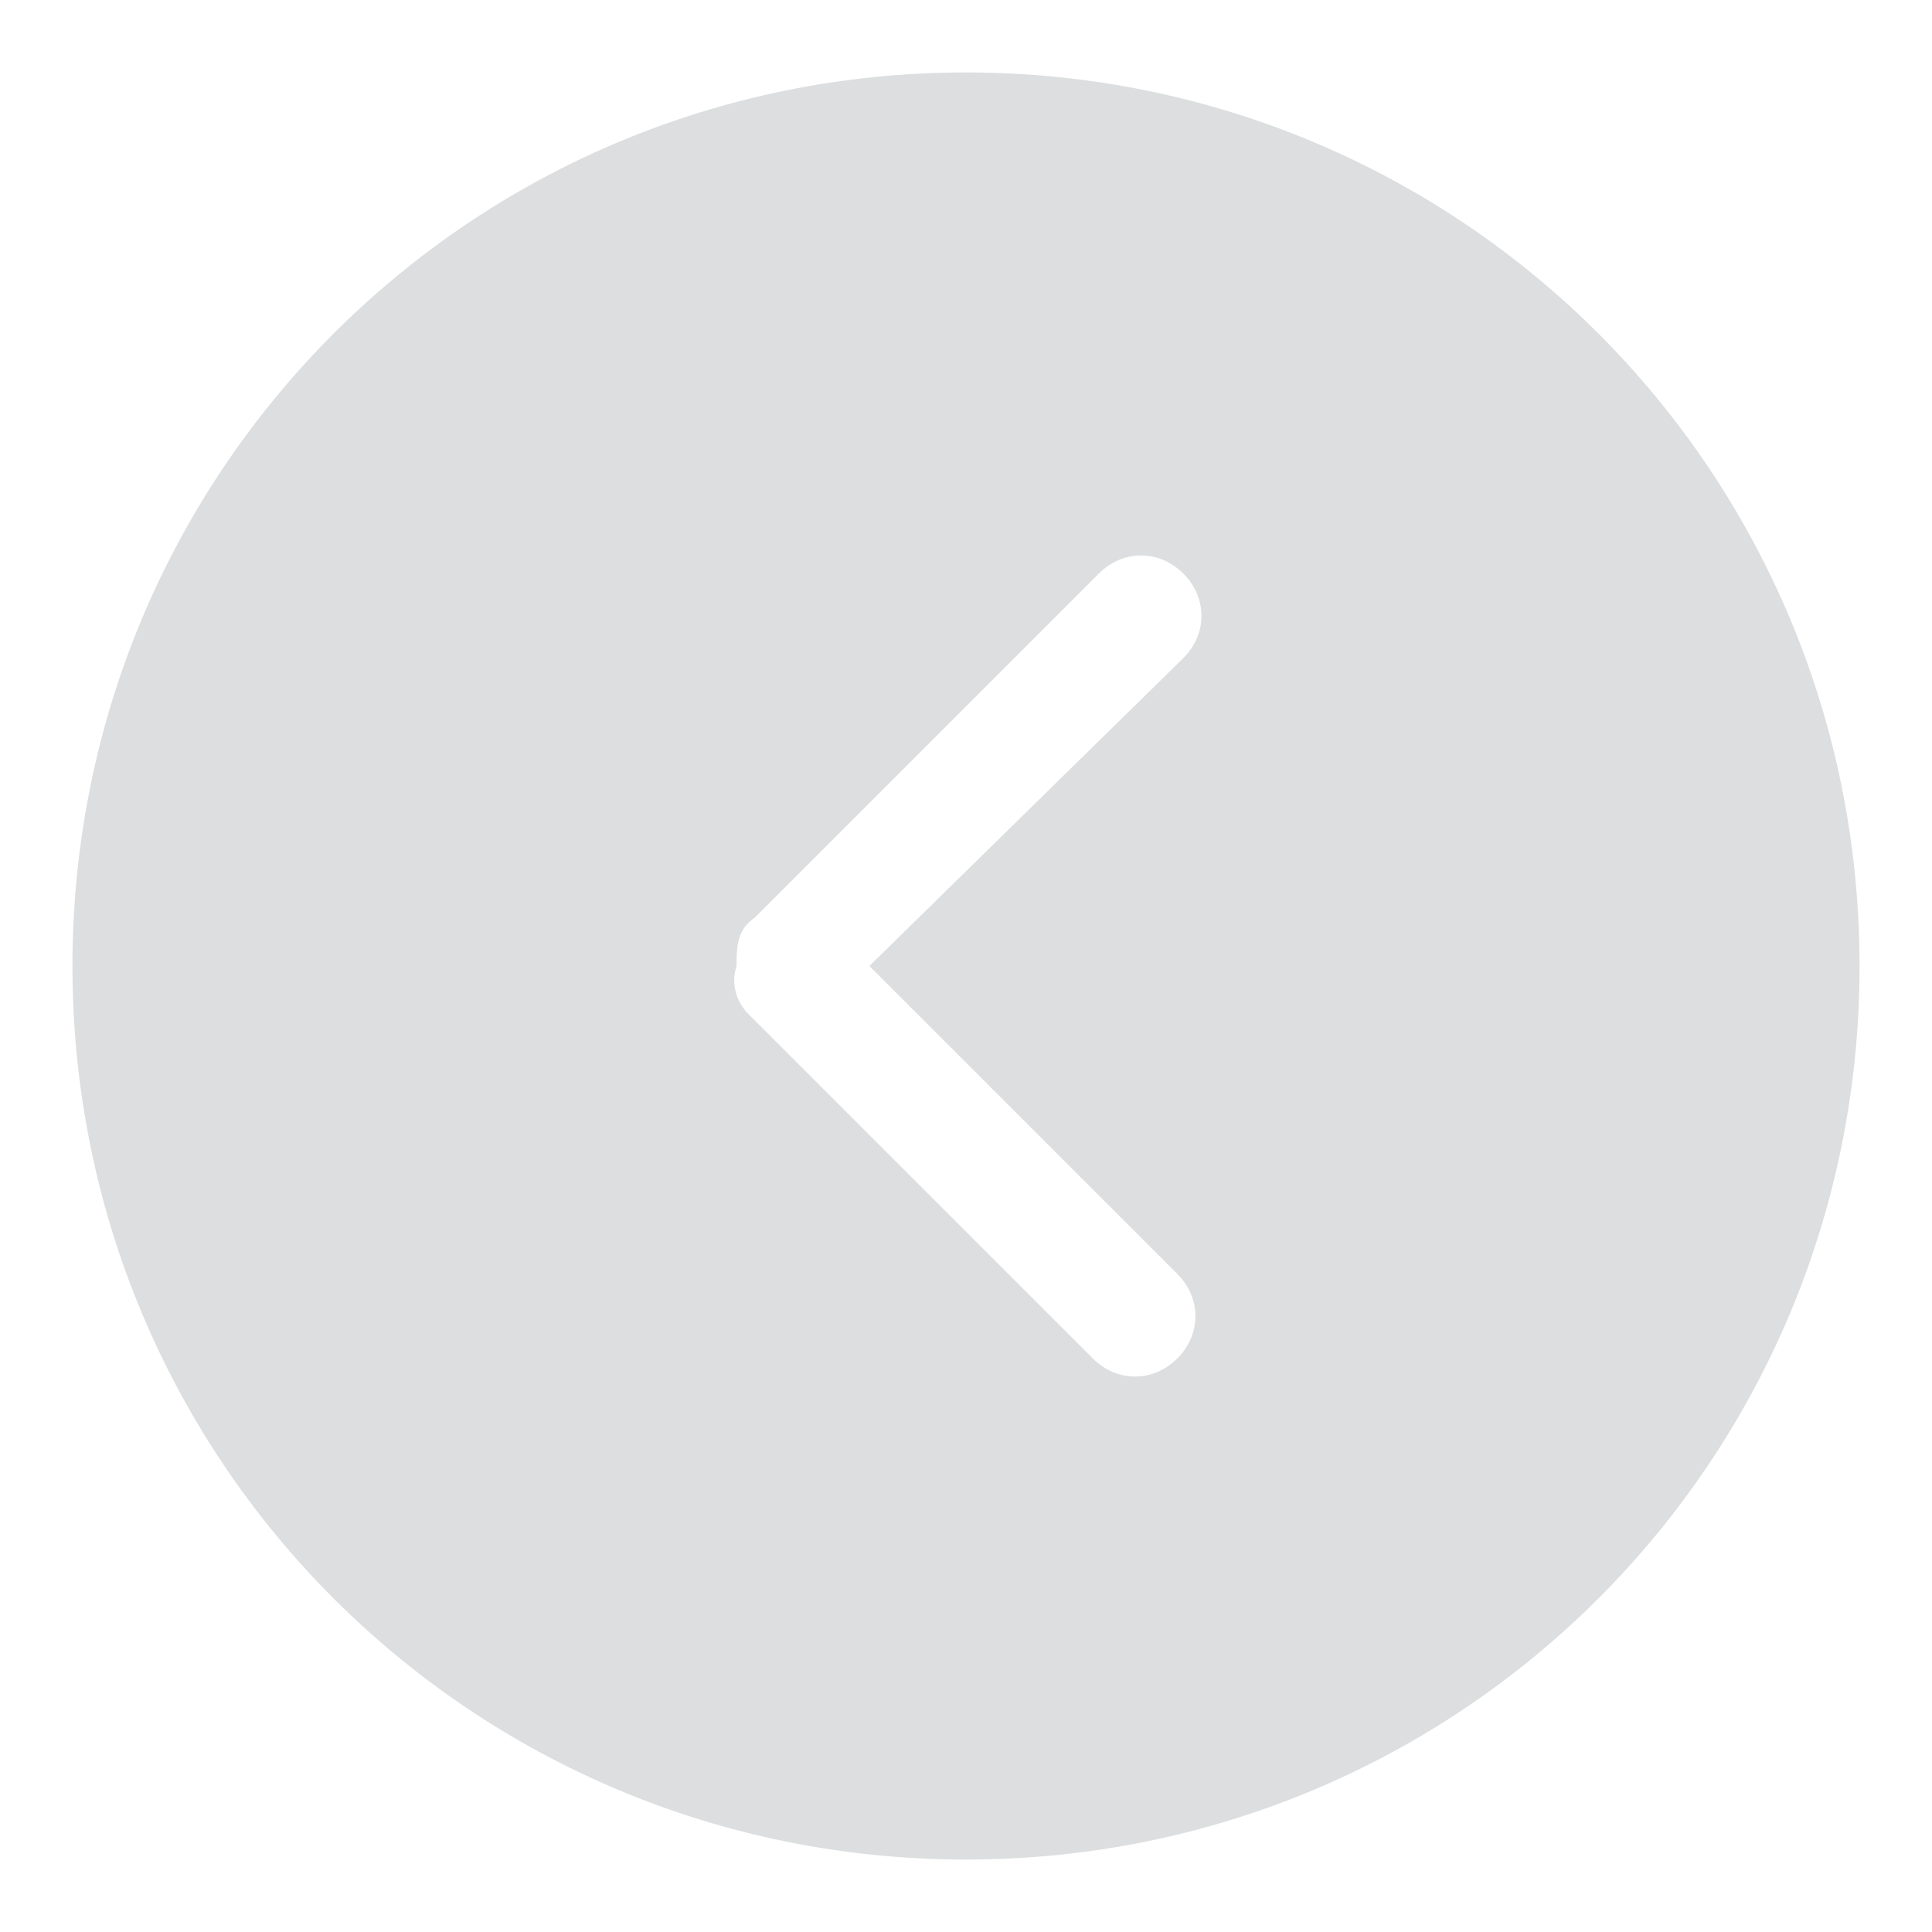 <?xml version="1.0" encoding="utf-8"?>
<!-- Generator: Adobe Illustrator 19.0.0, SVG Export Plug-In . SVG Version: 6.00 Build 0)  -->
<svg version="1.1" id="图层_1" xmlns="http://www.w3.org/2000/svg" xmlns:xlink="http://www.w3.org/1999/xlink" x="0px" y="0px"
	 viewBox="0 0 32 32" style="enable-background:new 0 0 32 32;" xml:space="preserve">
<style type="text/css">
	.st0{fill:#DCDEDF;}
</style>
<path id="XMLID_16_" class="st0" d="M1.2,16c0,8.2,6.6,14.8,14.8,14.8S30.8,24.2,30.8,16S24.2,1.2,16,1.2S1.2,7.8,1.2,16z M12.2,16
	c0-0.3,0-0.6,0.3-0.8l5.7-5.7c0.4-0.4,1-0.4,1.4,0s0.4,1,0,1.4L14.4,16l5.1,5.1c0.4,0.4,0.4,1,0,1.4s-1,0.4-1.4,0l-5.7-5.7
	C12.2,16.6,12.1,16.3,12.2,16z"/>
</svg>
